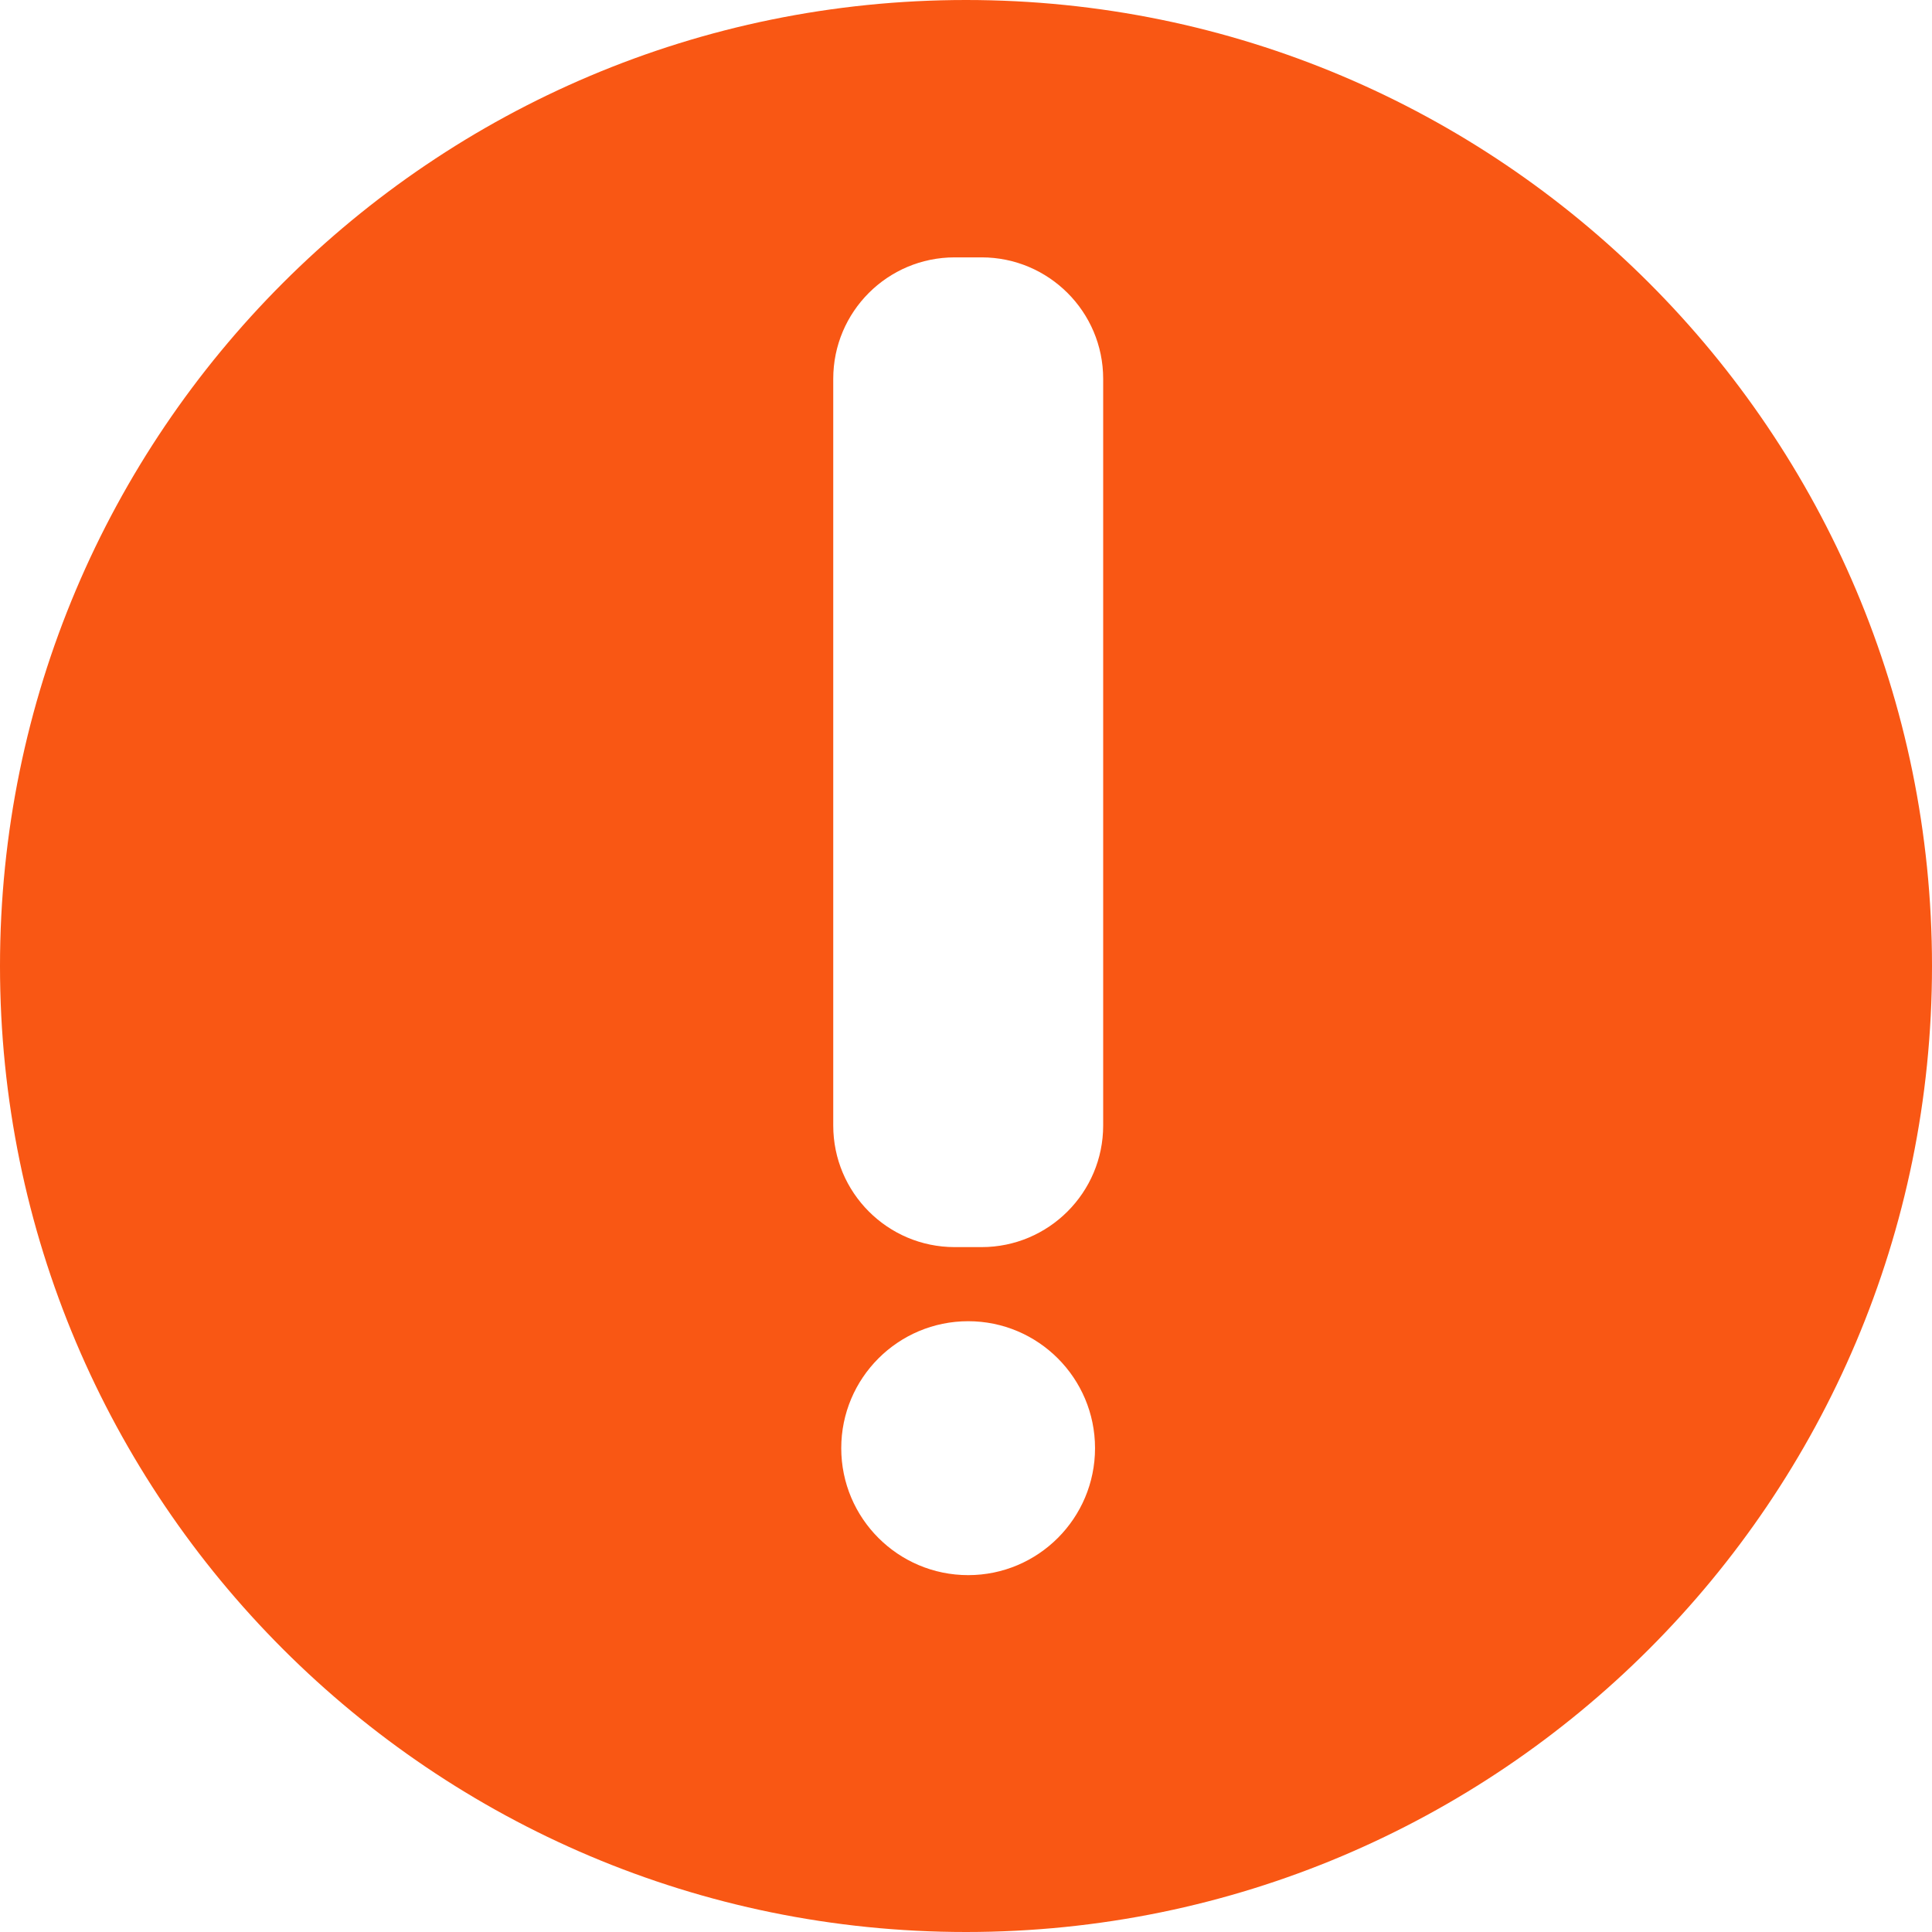 <?xml version="1.0" encoding="UTF-8"?>
<svg width="14px" height="14px" viewBox="0 0 14 14" version="1.1" xmlns="http://www.w3.org/2000/svg" xmlns:xlink="http://www.w3.org/1999/xlink">
    <!-- Generator: Sketch 49 (51002) - http://www.bohemiancoding.com/sketch -->
    <title>hetong/ic_yuqiweiqian</title>
    <desc>Created with Sketch.</desc>
    <defs></defs>
    <g id="Symbols" stroke="none" stroke-width="1" fill="none" fill-rule="evenodd">
        <g id="hetong/ic_yuqiweiqian" fill="#F95714">
            <path d="M7.994,8.156 C7.994,8.642 7.599,9.037 7.113,9.037 L6.918,9.037 C6.432,9.037 6.038,8.642 6.038,8.156 L6.038,2.745 C6.038,2.259 6.432,1.865 6.918,1.865 L7.113,1.865 C7.599,1.865 7.994,2.259 7.994,2.745 L7.994,8.156 Z M7.016,11.414 C6.508,11.414 6.096,11.002 6.096,10.494 C6.096,9.986 6.508,9.574 7.016,9.574 C7.523,9.574 7.935,9.986 7.935,10.494 C7.935,11.002 7.523,11.414 7.016,11.414 Z M7,0 C3.134,0 0,3.134 0,7 C0,10.866 3.134,14 7,14 C10.866,14 14,10.866 14,7 C14,3.134 10.866,0 7,0 Z"></path>
        </g>
    </g>
</svg>